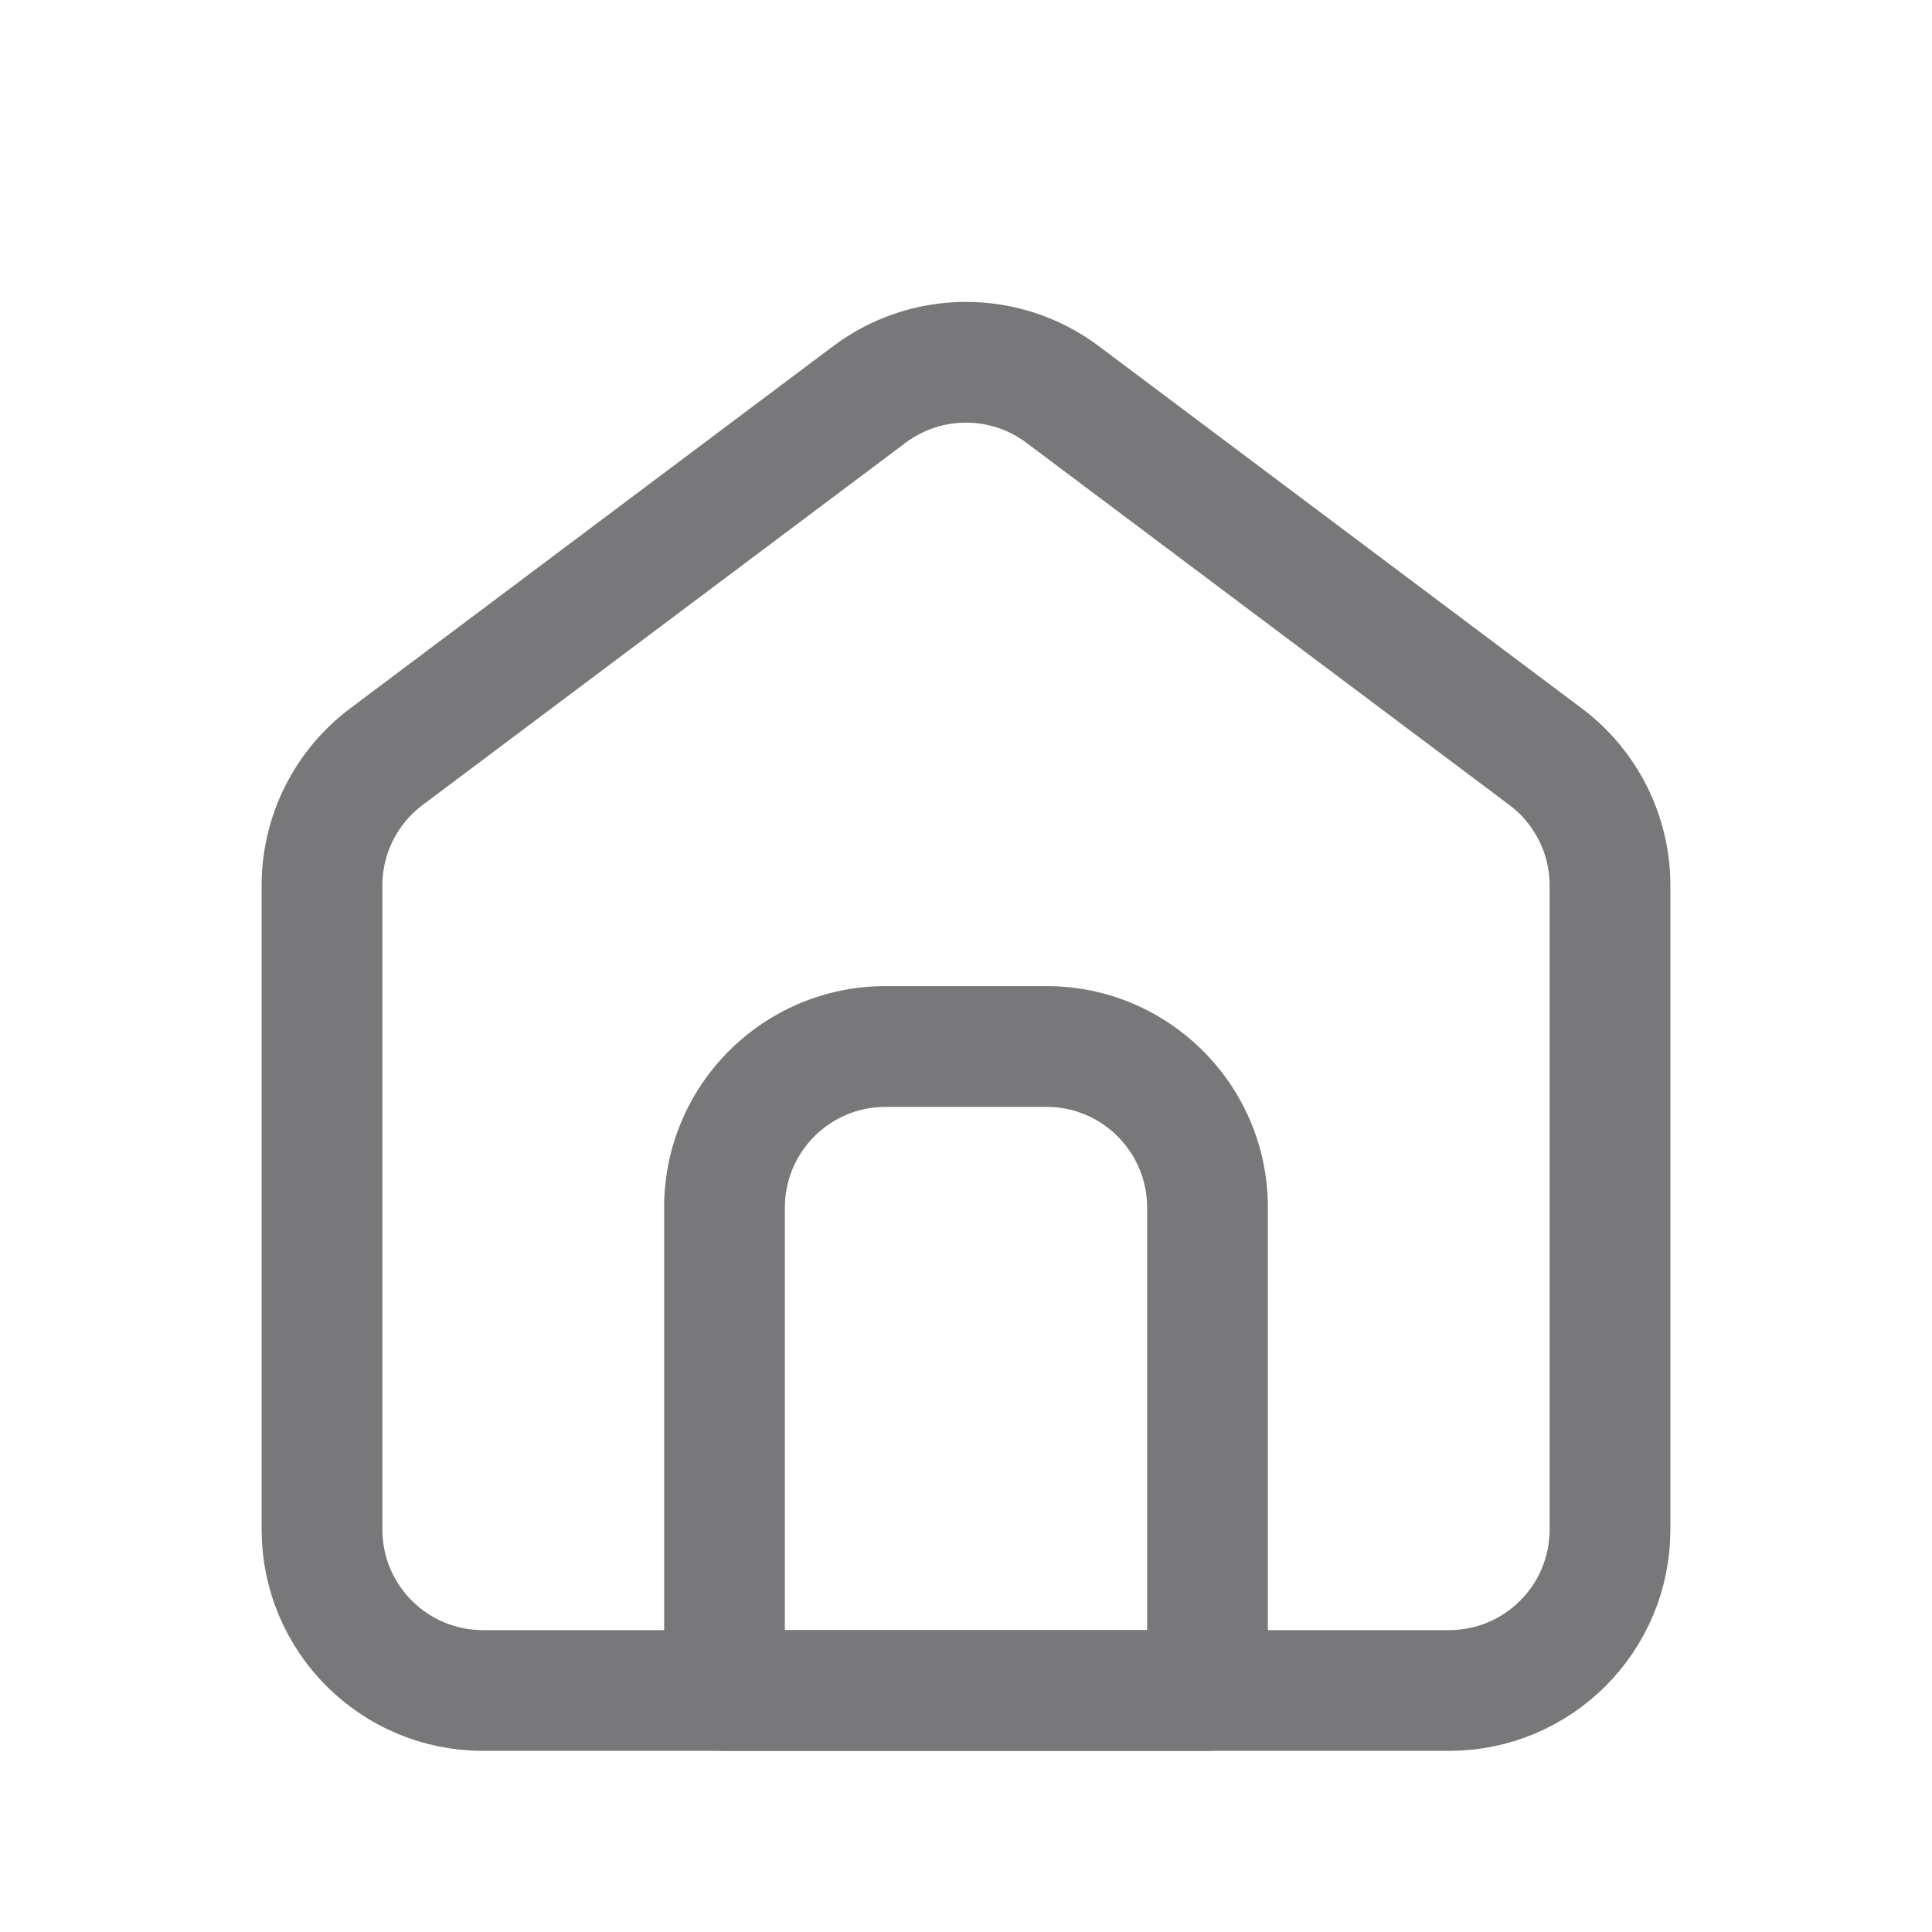 <svg width="24" height="24" viewBox="0 0 24 24" fill="none" xmlns="http://www.w3.org/2000/svg">
<path d="M4 19V11C4 10.37 4.296 9.778 4.8 9.4L10.8 4.9C11.511 4.367 12.489 4.367 13.2 4.9L19.2 9.4C19.704 9.778 20 10.37 20 11V19C20 20.105 19.105 21 18 21H6C4.895 21 4 20.105 4 19Z" stroke="#78787B" stroke-width="1.5" stroke-linecap="round" stroke-linejoin="round"/>
<path d="M15 21V21.75C15.414 21.75 15.75 21.414 15.75 21H15ZM9 21H8.25C8.25 21.414 8.586 21.75 9 21.75V21ZM11 13.75H13V12.25H11V13.75ZM14.25 15V21H15.75V15H14.25ZM15 20.25H9V21.75H15V20.25ZM9.75 21V15H8.25V21H9.75ZM13 13.75C13.69 13.75 14.25 14.31 14.25 15H15.75C15.75 13.481 14.519 12.25 13 12.25V13.75ZM11 12.25C9.481 12.25 8.25 13.481 8.25 15H9.75C9.75 14.31 10.31 13.75 11 13.75V12.25Z" fill="#78787B"/>
</svg>
